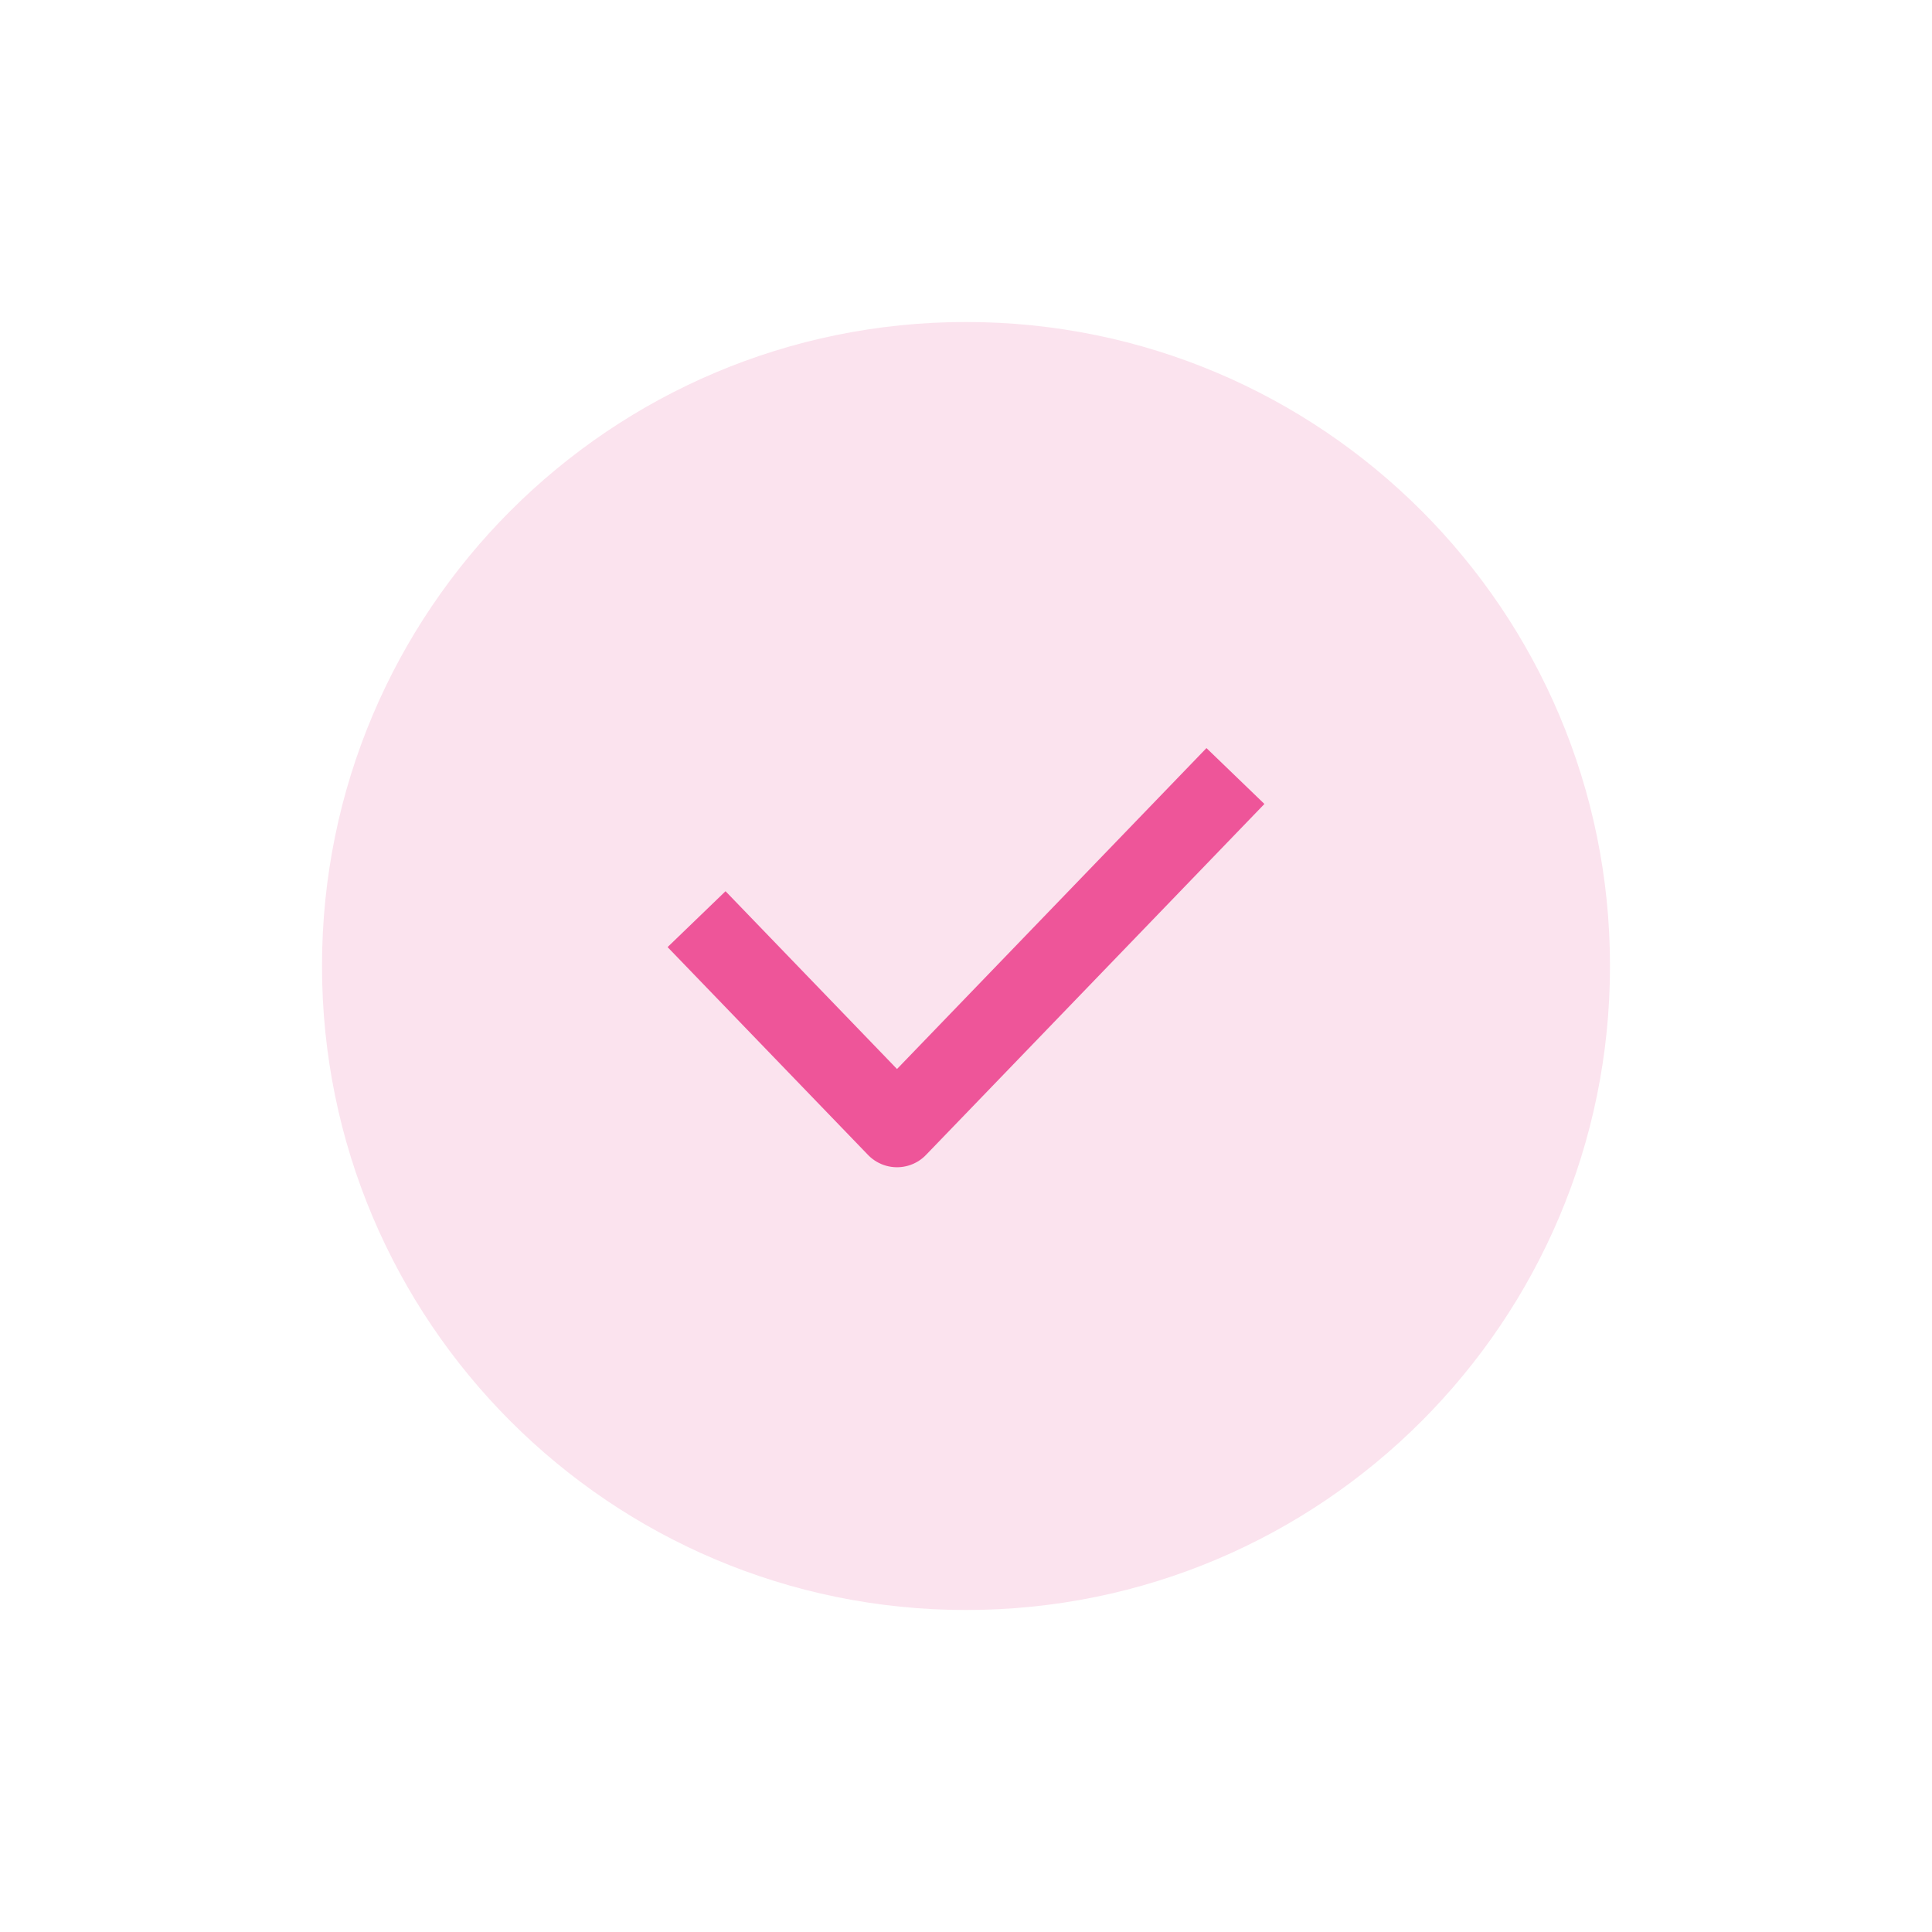 <svg width="24" height="24" viewBox="0 0 24 24" fill="none" xmlns="http://www.w3.org/2000/svg">
<path d="M12 20C16.418 20 20 16.418 20 12C20 7.582 16.418 4 12 4C7.582 4 4 7.582 4 12C4 16.418 7.582 20 12 20Z" fill="#FBE3EE"/>
<path d="M9 11.778L11.143 14L15 10" stroke="#EE5599" stroke-linecap="square" stroke-linejoin="round"/>
</svg>
